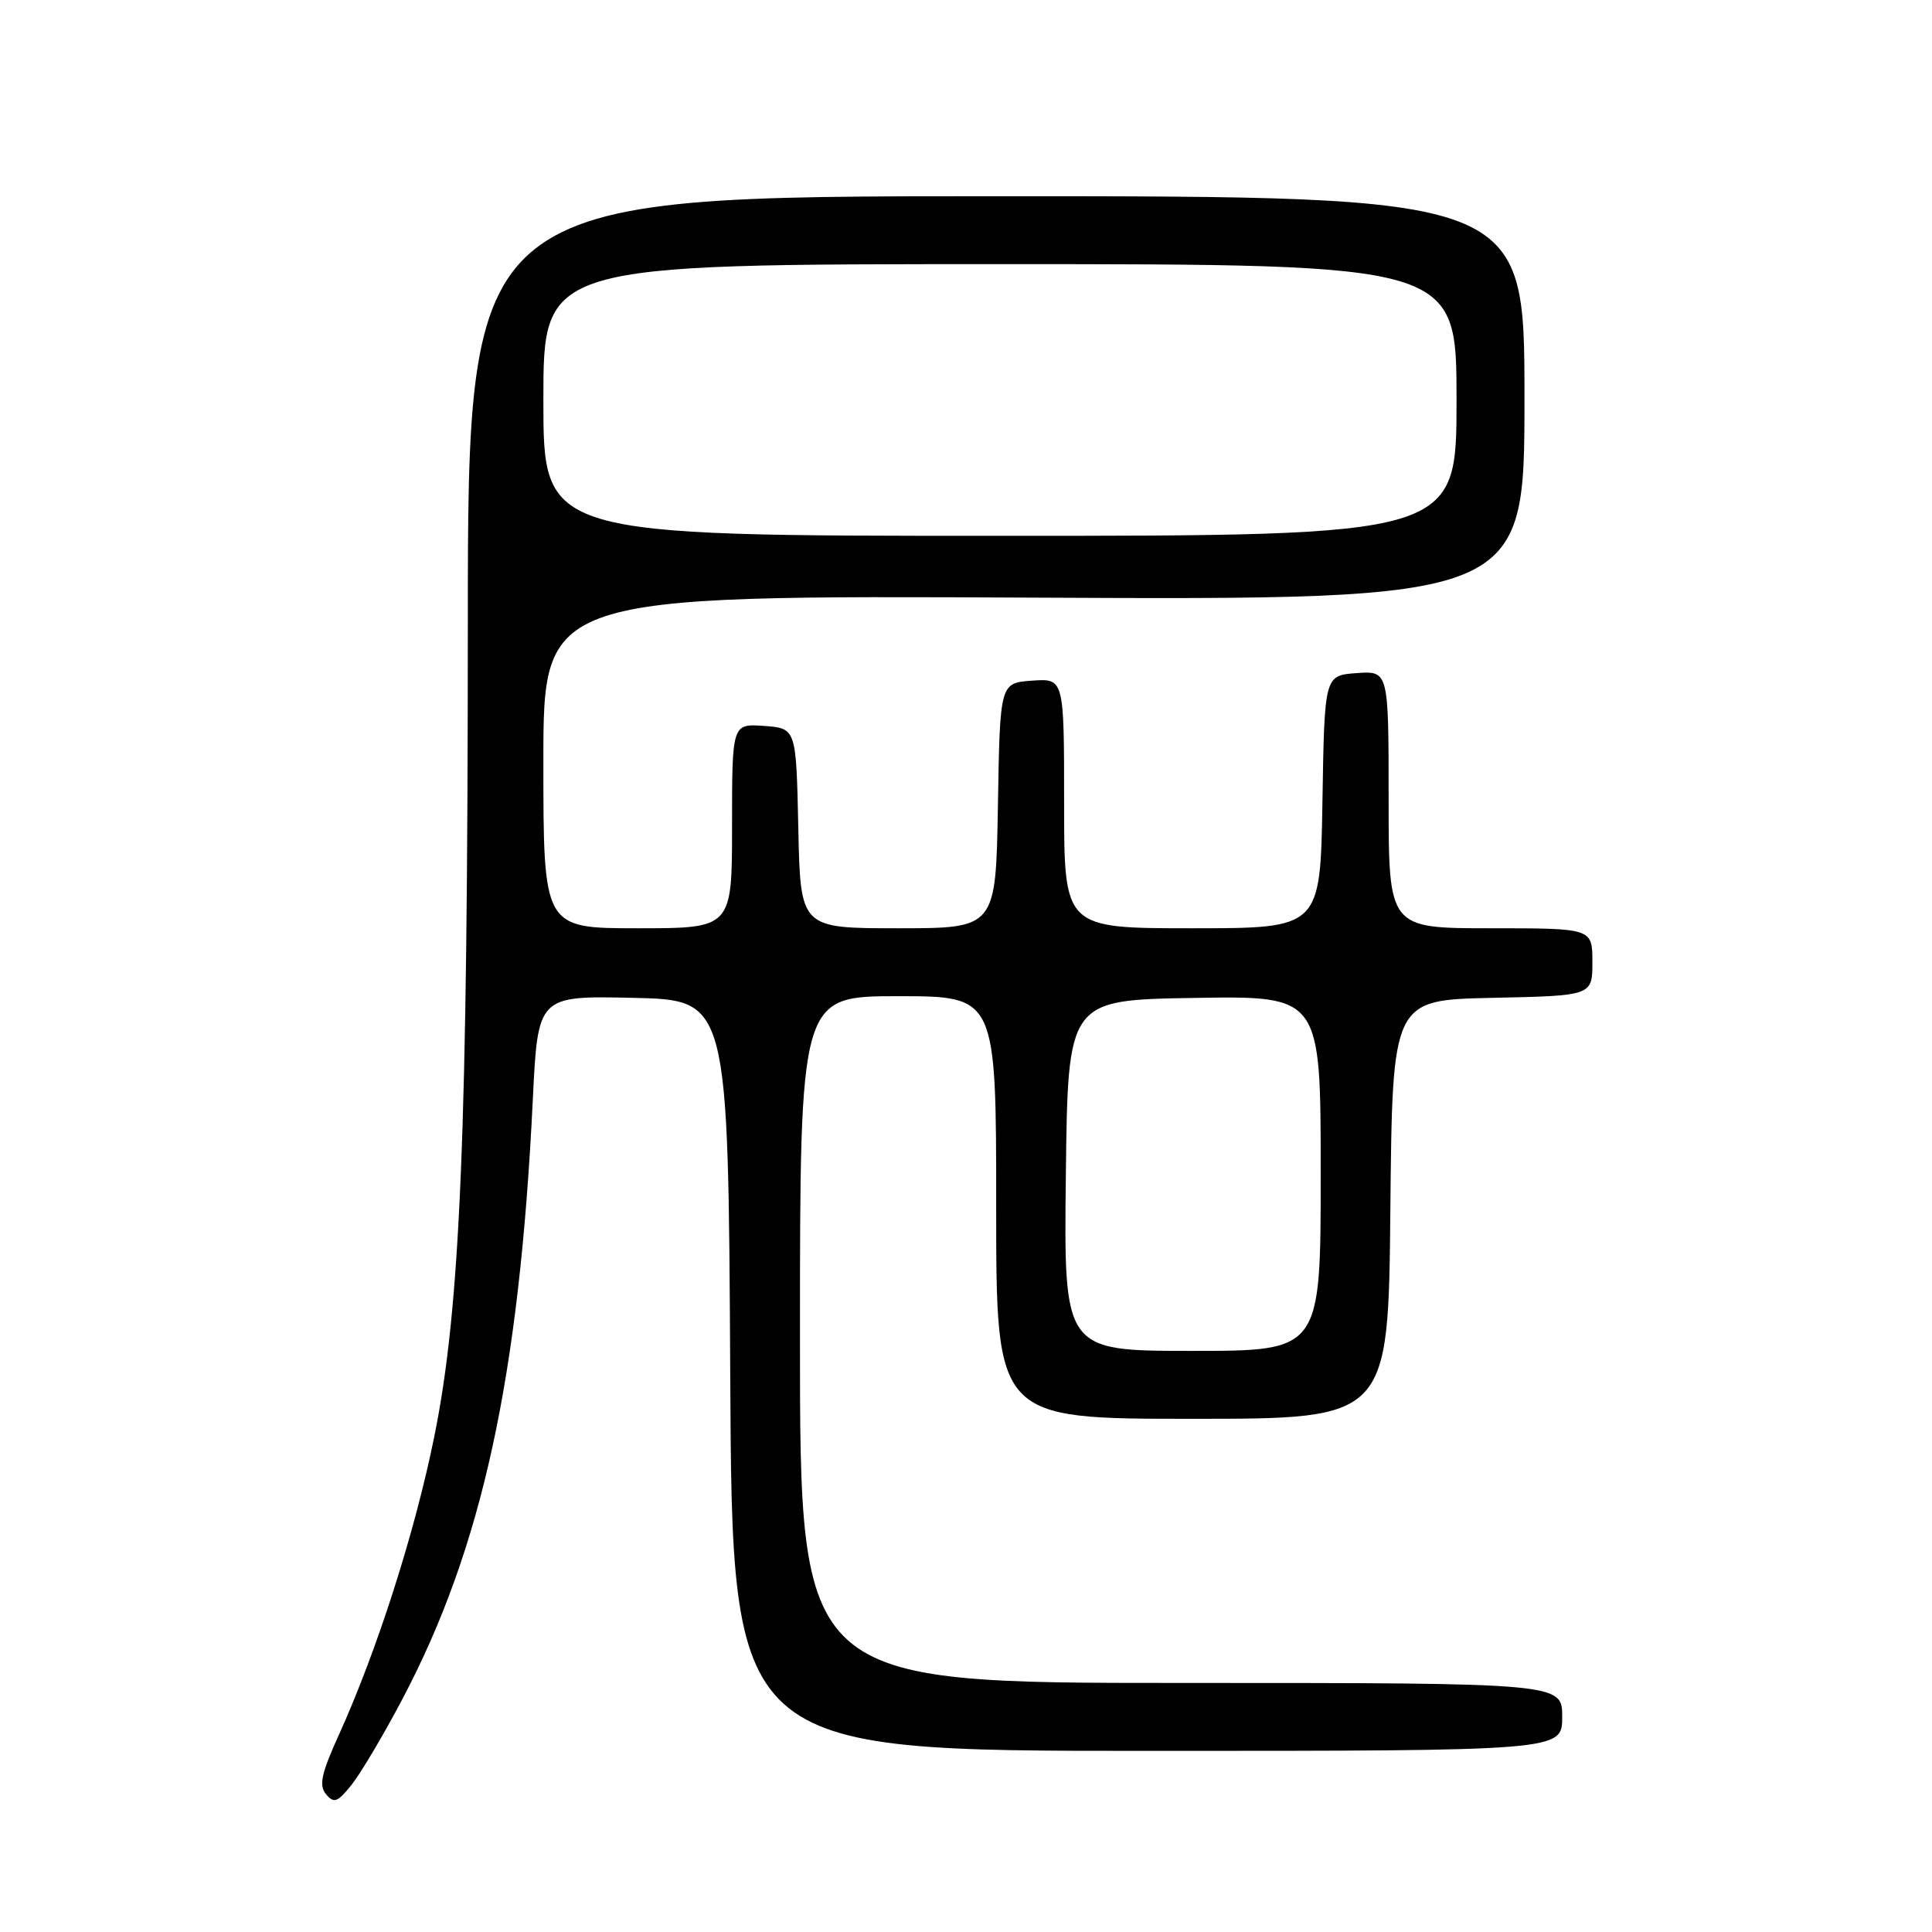 <?xml version="1.0" encoding="UTF-8" standalone="no"?>
<!DOCTYPE svg PUBLIC "-//W3C//DTD SVG 1.1//EN" "http://www.w3.org/Graphics/SVG/1.1/DTD/svg11.dtd" >
<svg xmlns="http://www.w3.org/2000/svg" xmlns:xlink="http://www.w3.org/1999/xlink" version="1.1" viewBox="0 0 256 256">
 <g >
 <path fill="currentColor"
d=" M 53.33 225.12 C 63.90 205.07 68.82 182.45 70.60 145.72 C 71.27 131.94 71.27 131.94 83.89 132.22 C 96.50 132.50 96.50 132.50 96.76 182.25 C 97.02 232.00 97.02 232.00 152.01 232.00 C 207.00 232.00 207.00 232.00 207.00 227.50 C 207.00 223.00 207.00 223.00 156.50 223.00 C 106.00 223.00 106.00 223.00 106.00 177.50 C 106.00 132.00 106.00 132.00 119.00 132.00 C 132.00 132.00 132.00 132.00 132.00 160.00 C 132.00 188.00 132.00 188.00 157.98 188.00 C 183.97 188.00 183.97 188.00 184.23 160.25 C 184.50 132.50 184.50 132.50 197.75 132.22 C 211.00 131.94 211.00 131.94 211.00 127.47 C 211.00 123.00 211.00 123.00 197.50 123.00 C 184.00 123.00 184.00 123.00 184.00 105.94 C 184.00 88.89 184.00 88.89 179.75 89.19 C 175.50 89.50 175.50 89.50 175.23 106.25 C 174.95 123.00 174.95 123.00 157.98 123.00 C 141.00 123.00 141.00 123.00 141.00 106.44 C 141.00 89.89 141.00 89.89 136.75 90.19 C 132.50 90.50 132.50 90.50 132.23 106.75 C 131.95 123.00 131.95 123.00 119.00 123.00 C 106.06 123.00 106.06 123.00 105.78 109.75 C 105.50 96.50 105.50 96.50 101.25 96.19 C 97.00 95.89 97.00 95.89 97.00 109.44 C 97.00 123.00 97.00 123.00 84.50 123.00 C 72.00 123.00 72.00 123.00 72.00 100.94 C 72.00 78.88 72.00 78.88 137.00 79.19 C 202.00 79.50 202.00 79.50 202.00 52.75 C 202.00 26.00 202.00 26.00 132.00 26.00 C 62.00 26.00 62.00 26.00 61.99 82.75 C 61.97 150.21 61.02 173.21 57.54 190.38 C 54.98 203.03 49.96 218.72 44.90 229.88 C 42.57 235.02 42.23 236.58 43.21 237.75 C 44.24 239.00 44.74 238.81 46.60 236.48 C 47.80 234.97 50.83 229.86 53.33 225.12 Z  M 141.23 155.75 C 141.50 132.50 141.50 132.50 158.25 132.23 C 175.00 131.95 175.00 131.95 175.00 155.48 C 175.00 179.00 175.00 179.00 157.98 179.00 C 140.96 179.00 140.96 179.00 141.23 155.75 Z  M 72.00 53.00 C 72.00 35.00 72.00 35.00 132.50 35.00 C 193.00 35.00 193.00 35.00 193.00 53.00 C 193.00 71.00 193.00 71.00 132.50 71.00 C 72.00 71.00 72.00 71.00 72.00 53.00 Z "/>
</g>
</svg>